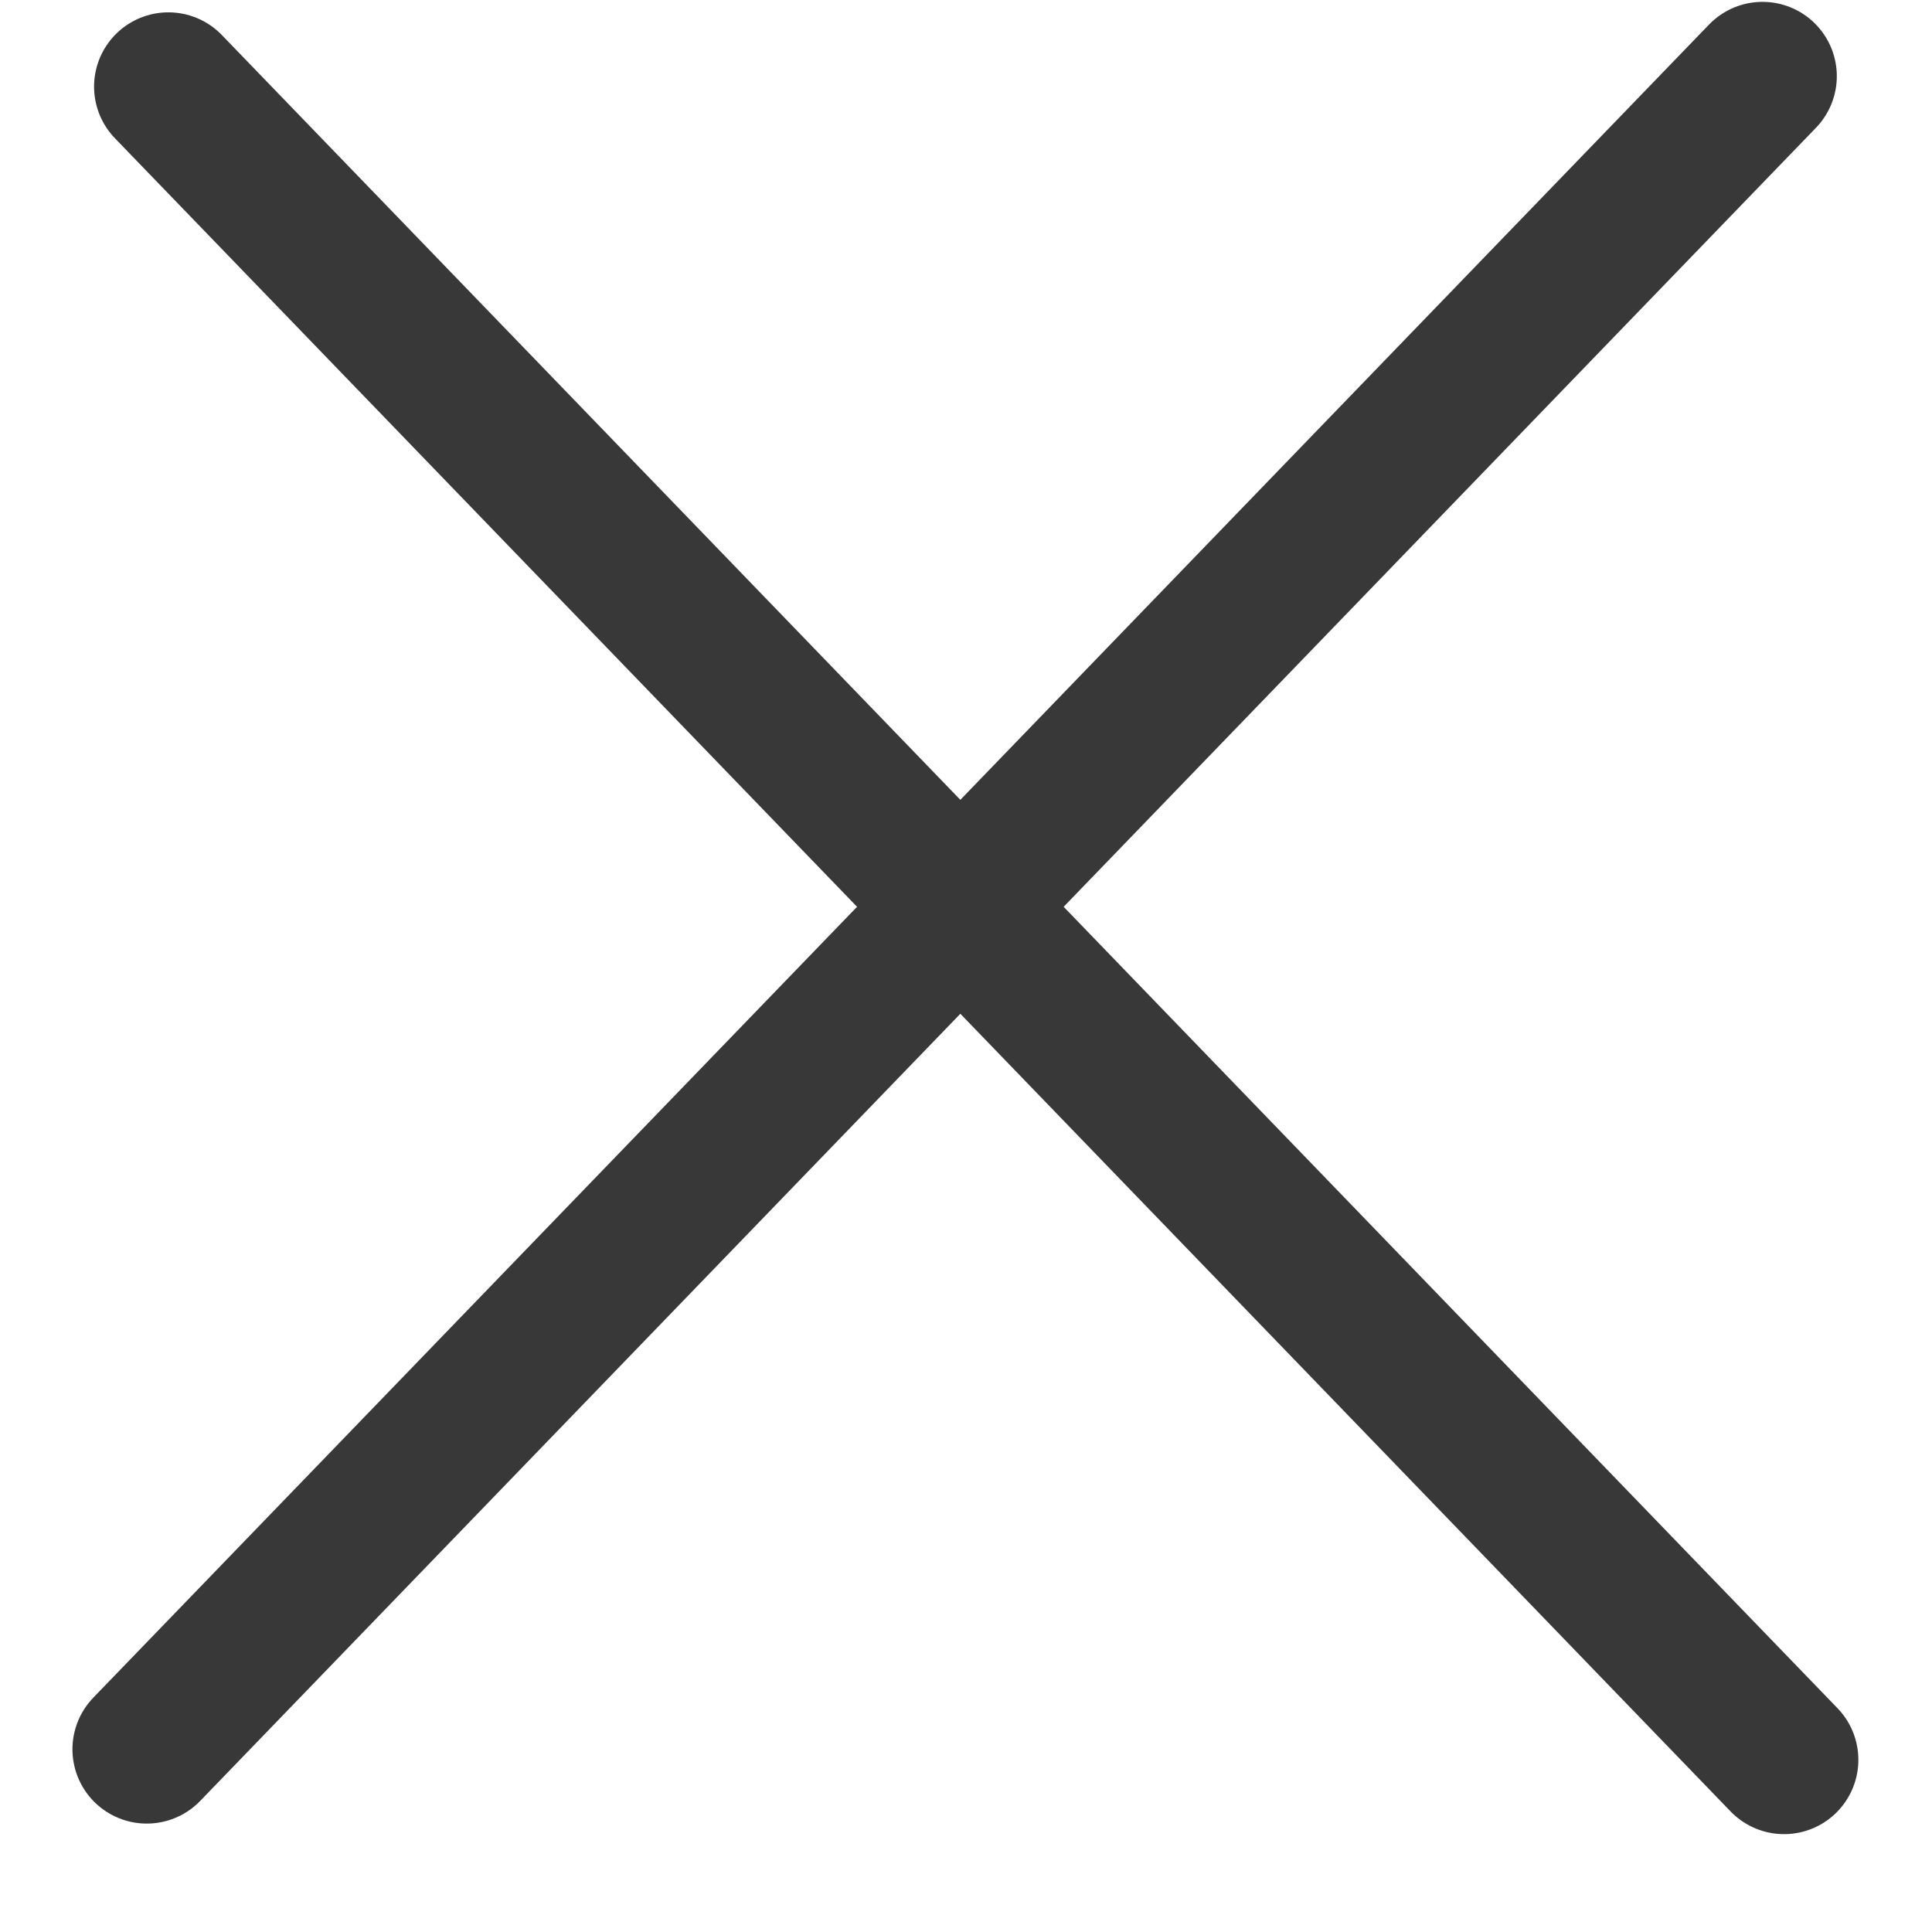 <svg width="26" height="26" viewBox="0 0 26 26" fill="none" xmlns="http://www.w3.org/2000/svg">
<line x1="1.975" y1="23.541" x2="23.719" y2="1.025" stroke="#383838" stroke-width="2" stroke-linecap="round"/>
<line x1="2.266" y1="1.166" x2="24.009" y2="23.683" stroke="#383838" stroke-width="2" stroke-linecap="round"/>
</svg>
